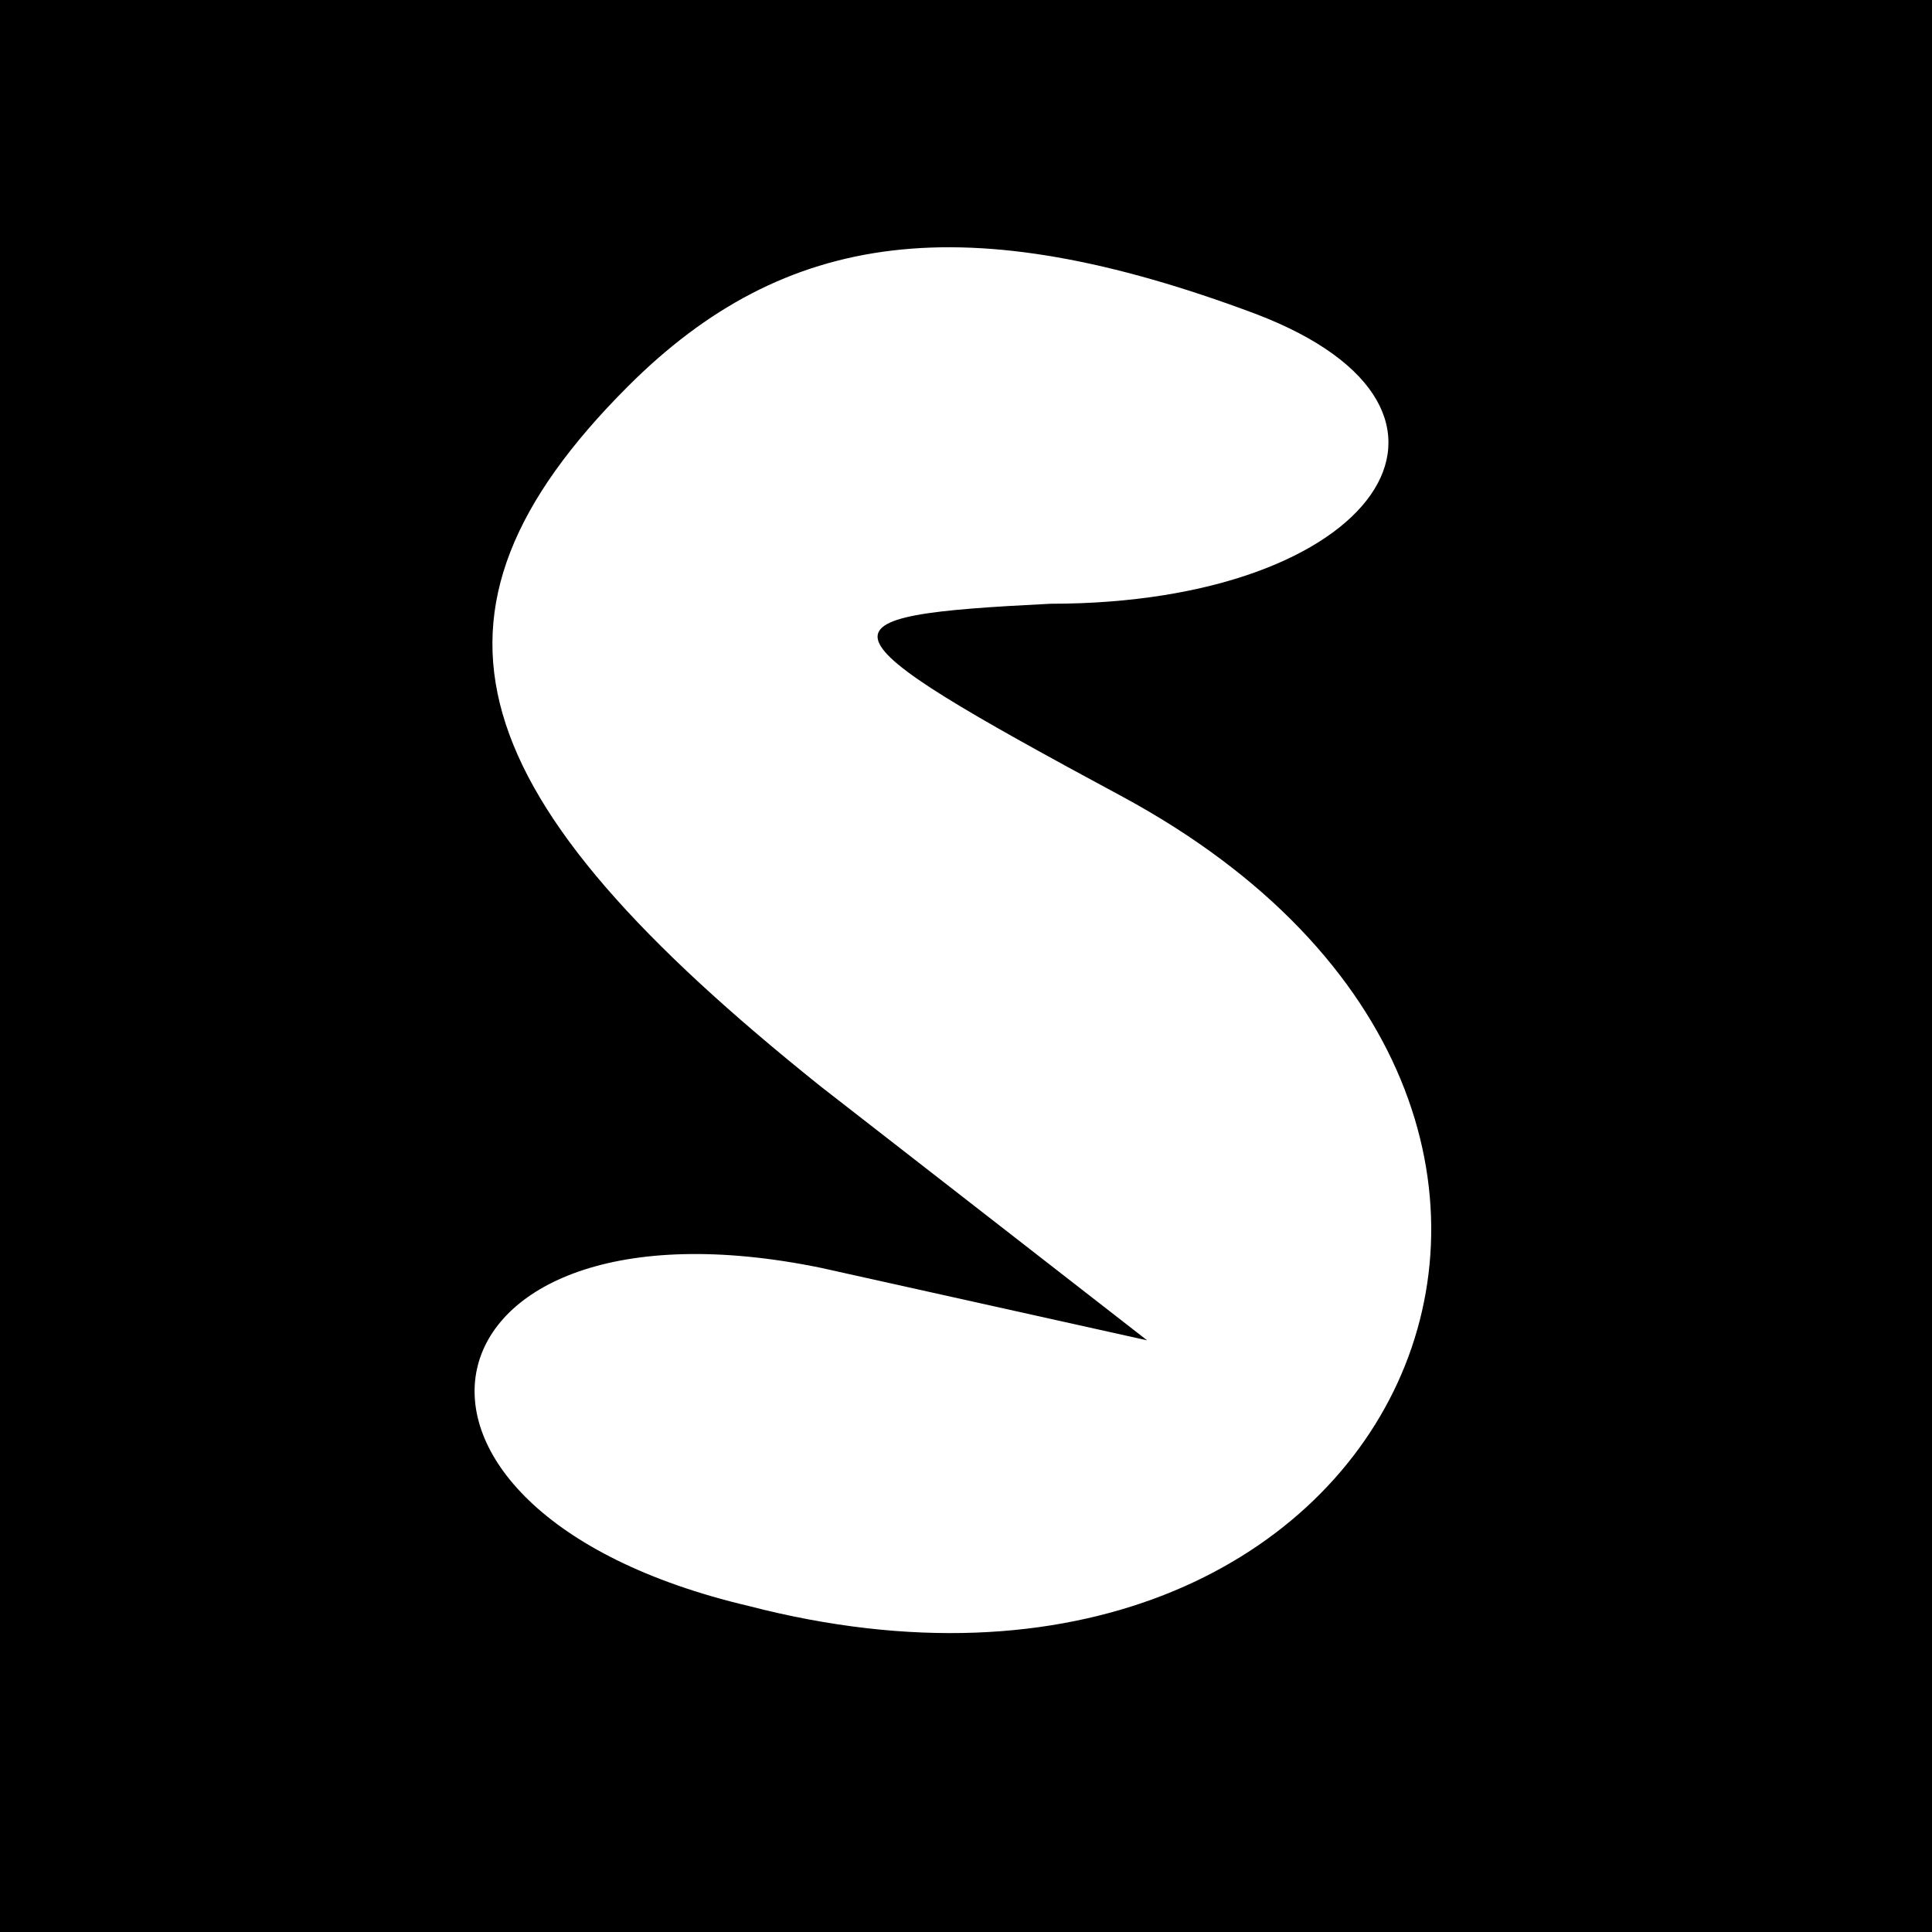 <?xml version="1.0" standalone="no"?>
<!DOCTYPE svg PUBLIC "-//W3C//DTD SVG 20010904//EN"
 "http://www.w3.org/TR/2001/REC-SVG-20010904/DTD/svg10.dtd">
<svg version="1.0" xmlns="http://www.w3.org/2000/svg"
 width="16pt" height="16pt" viewBox="0 0 16 16"
 preserveAspectRatio="xMidYMid meet">

<g transform="translate(0,16) scale(0.1,-0.1)"
fill="#000000" stroke="none">
<path d="M0 80 l0 -80 80 0 80 0 0 80 0 80 -80 0 -80 0 0 -80z m104 54 c21 -8
10 -24 -17 -24 -20 -1 -20 -2 6 -16 48 -26 23 -81 -31 -67 -34 8 -28 35 6 28
l27 -6 -27 21 c-30 24 -35 39 -16 58 13 13 28 15 52 6z"/>
</g>
</svg>
